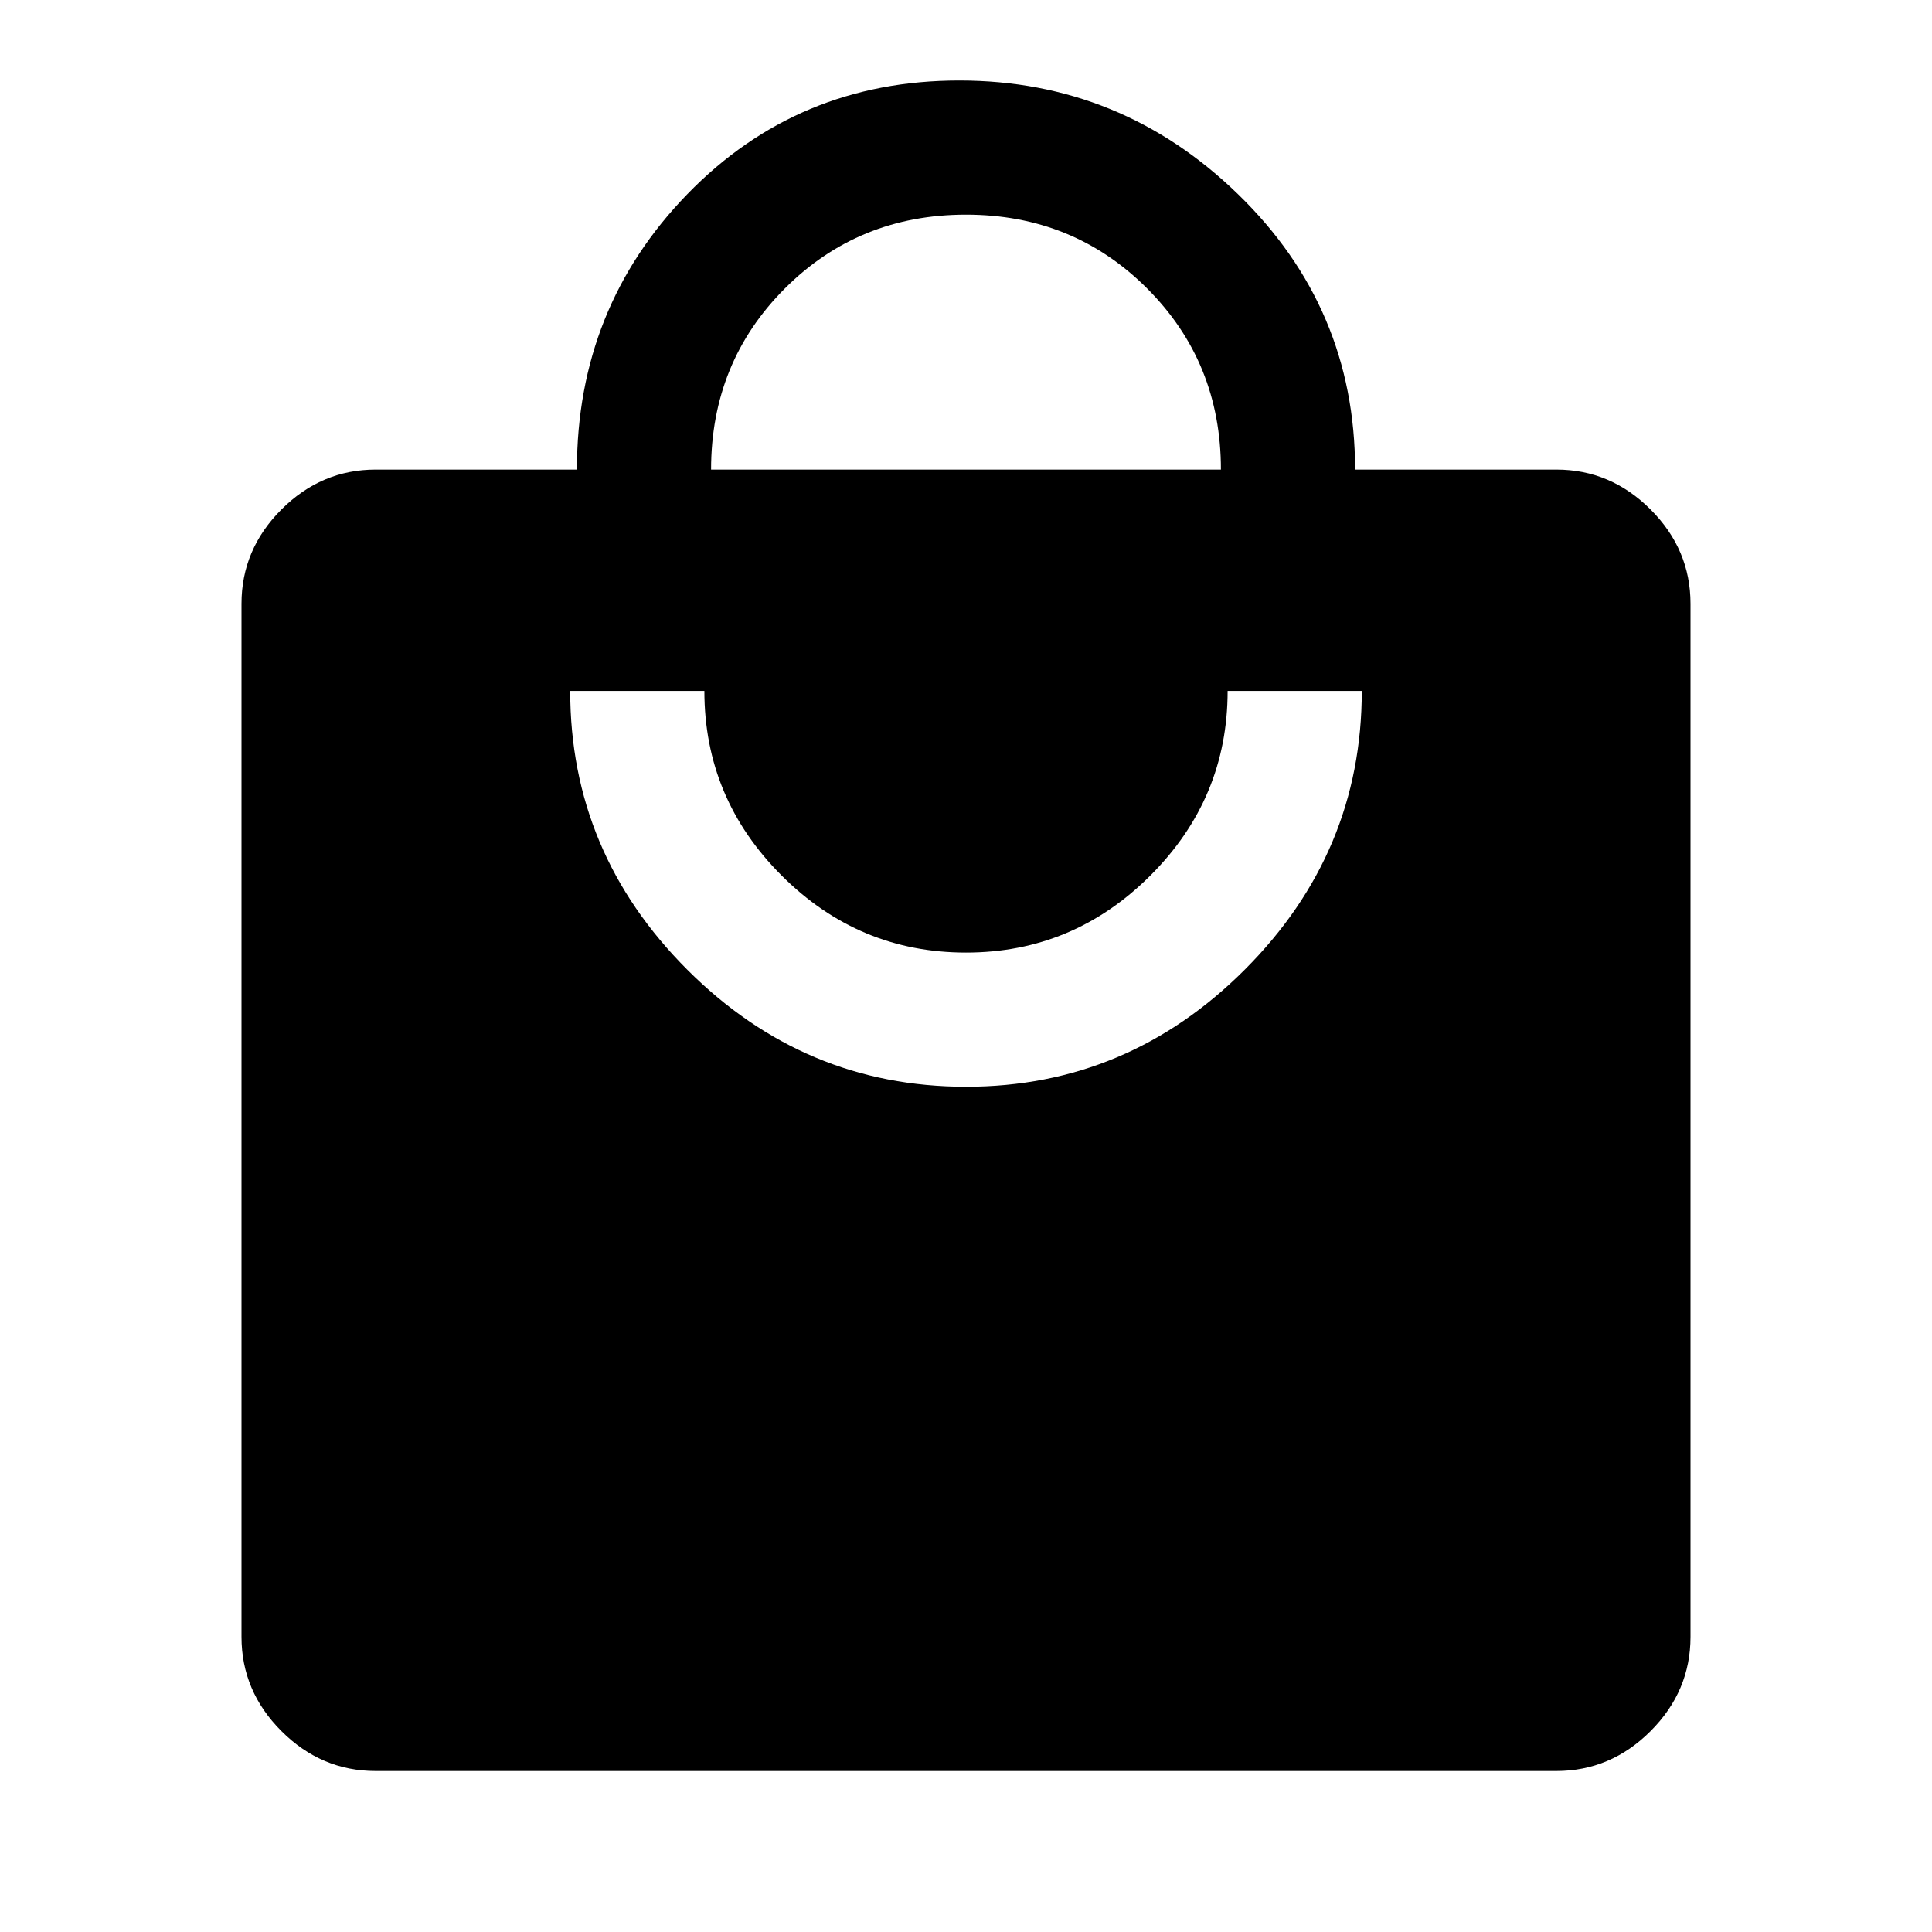 <svg xmlns="http://www.w3.org/2000/svg" height="40" viewBox="0 -960 960 960" width="40"><path d="M186.666-80q-27 0-46.833-19.833T120-146.666v-513.335q0-26.999 19.833-46.833 19.833-19.833 46.833-19.833h100.001q0-80.333 54.833-136.833T476.667-920q80.333 0 138.5 56.5 58.166 56.5 58.166 136.833h100.001q27 0 46.833 19.833Q840-687 840-660.001v513.335q0 27-19.833 46.833T773.334-80H186.666ZM480-420.001q80.333 0 138.5-58.166 58.167-58.167 58.167-138.5H610q0 53.333-38.333 91.667-38.334 38.333-91.667 38.333T388.333-525Q350-563.334 350-616.667h-66.667q0 80.333 58.167 138.5 58.167 58.166 138.5 58.166ZM353.333-726.667h253.334q0-53.333-36.667-90t-90-36.667q-53.333 0-90 36.667t-36.667 90Z"/></svg>